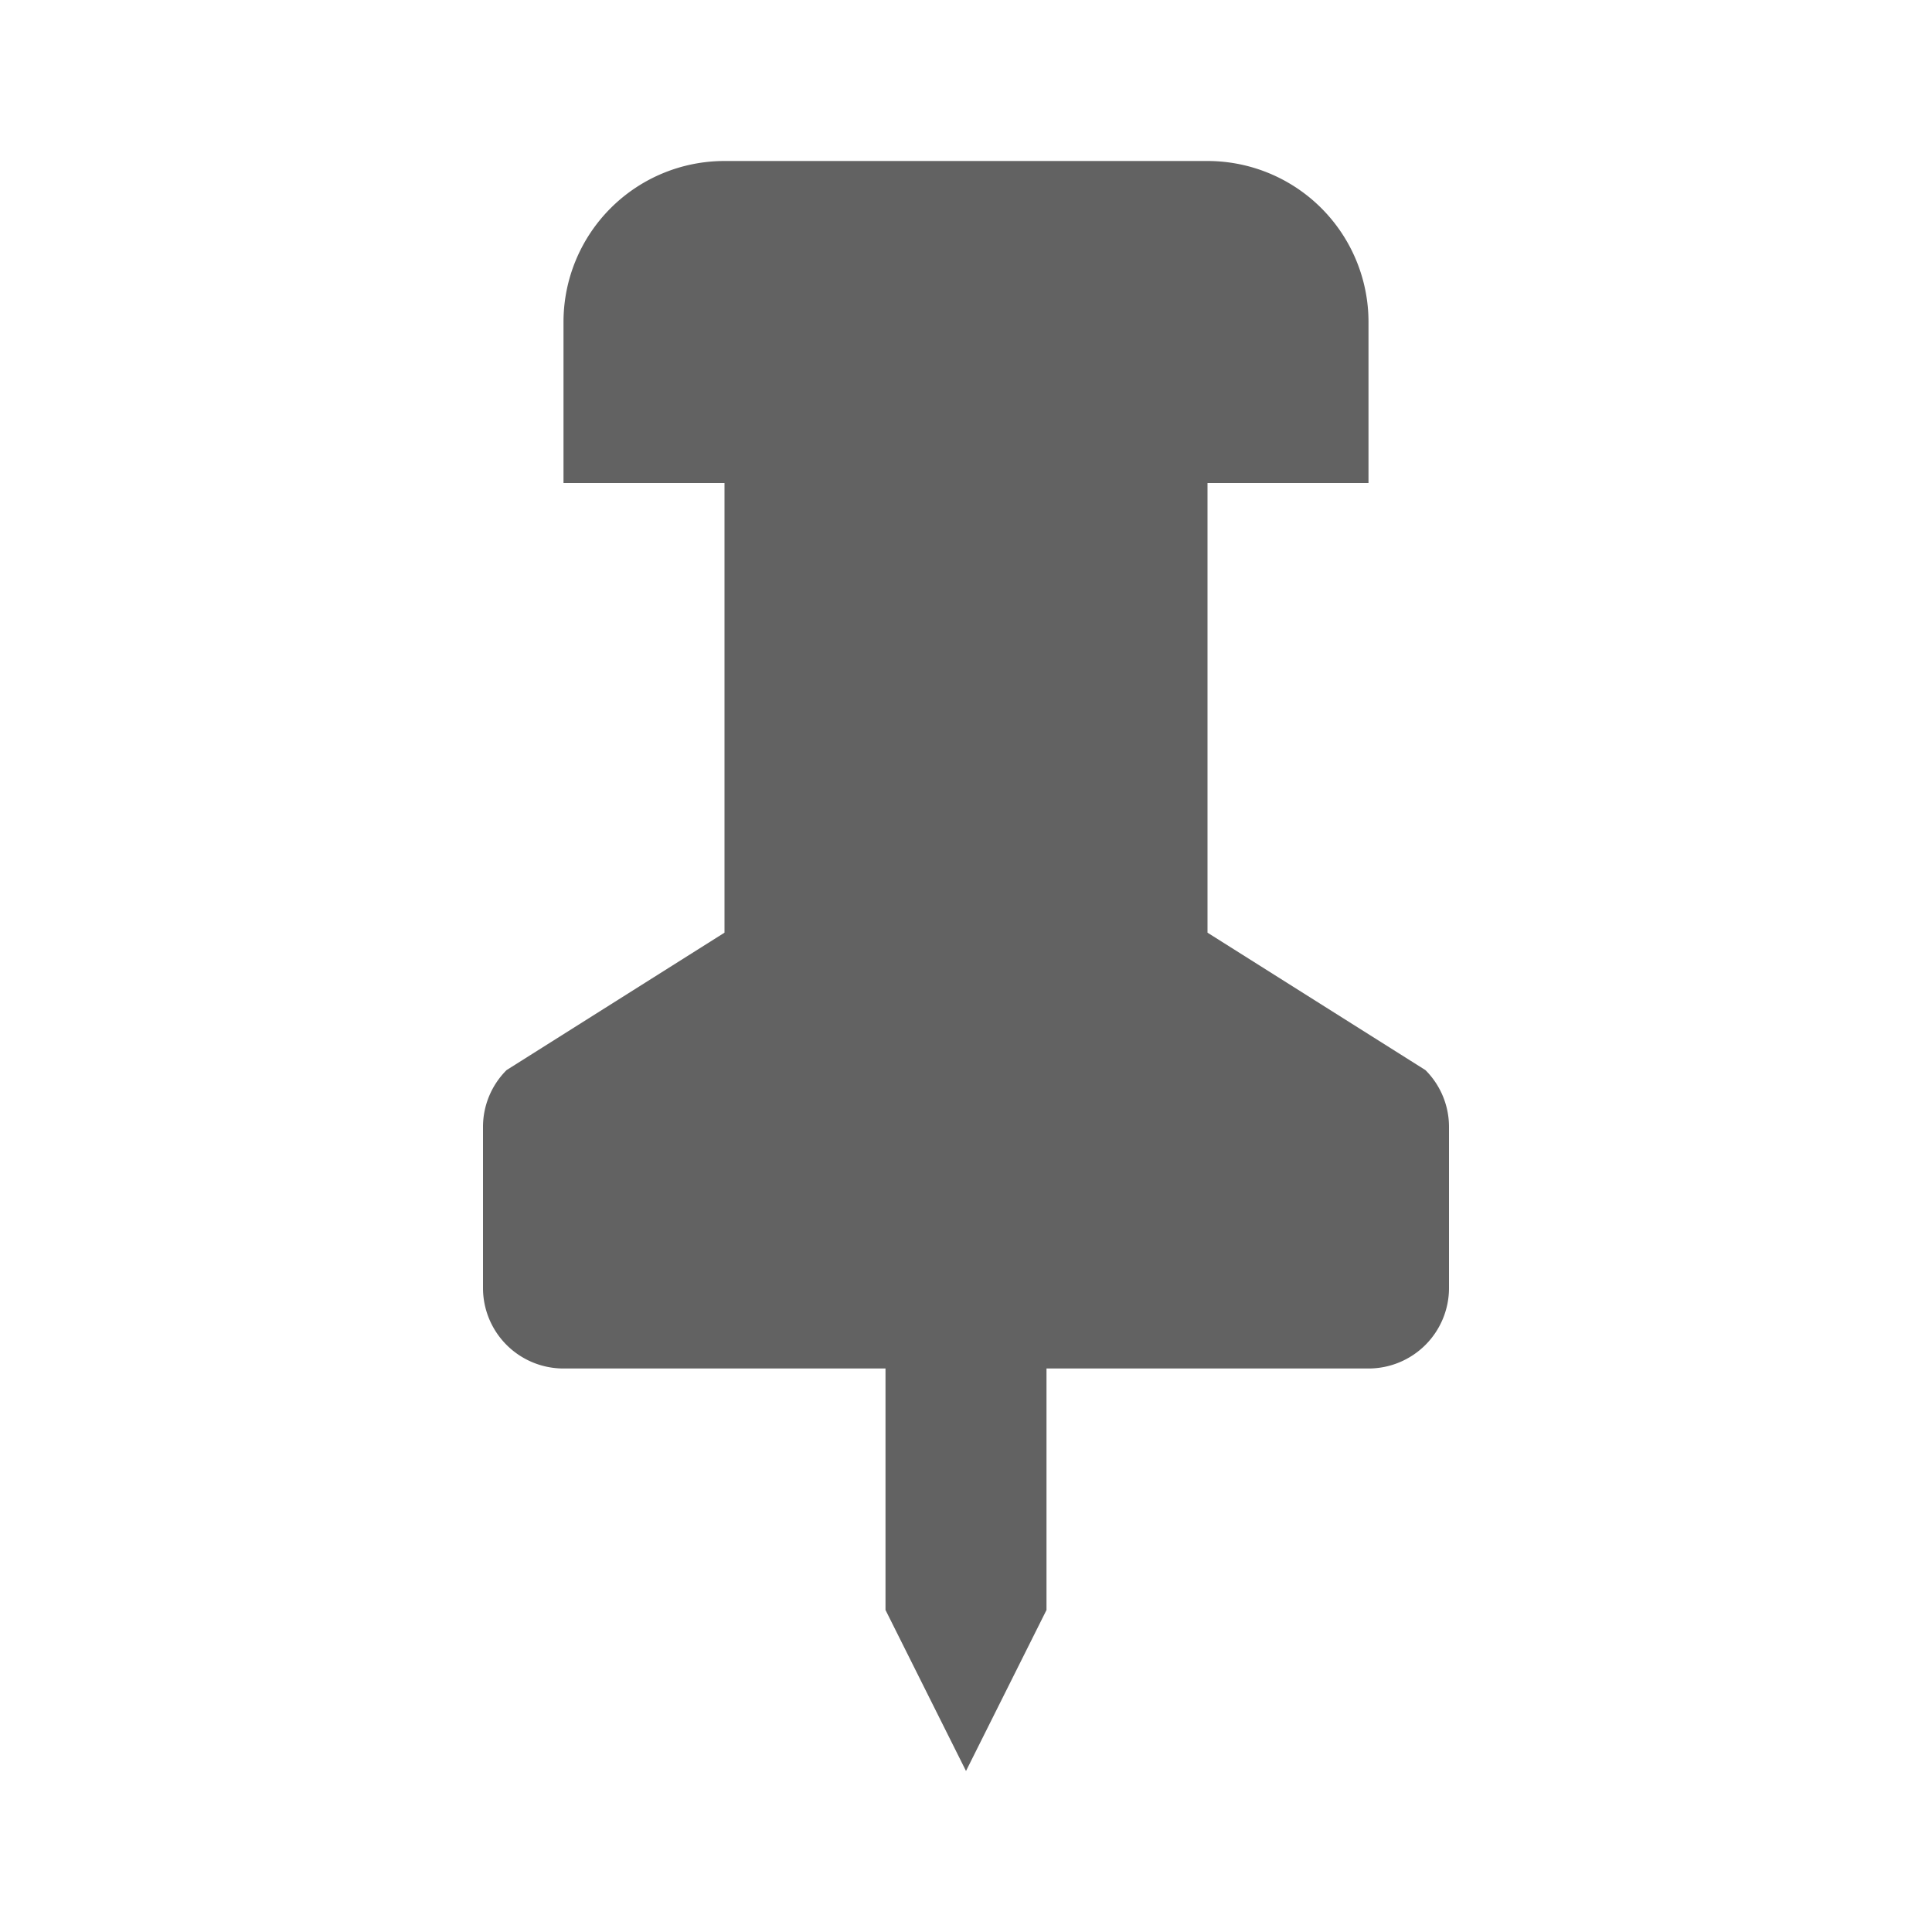 <svg xmlns="http://www.w3.org/2000/svg" xmlns:xlink="http://www.w3.org/1999/xlink" width="24" height="24" preserveAspectRatio="xMidYMid meet" viewBox="0 0 24 24" style="-ms-transform: rotate(360deg); -webkit-transform: rotate(360deg); transform: rotate(360deg);"><path d="M15 11.586V6h2V4a2 2 0 0 0-2-2H9a2 2 0 0 0-2 2v2h2v5.586l-2.707 1.707A.996.996 0 0 0 6 14v2a1 1 0 0 0 1 1h4v3l1 2l1-2v-3h4a1 1 0 0 0 1-1v-2a.996.996 0 0 0-.293-.707L15 11.586z" fill="#626262"/><rect x="0" y="0" width="24" height="24" fill="rgba(0, 0, 0, 0)" /></svg>